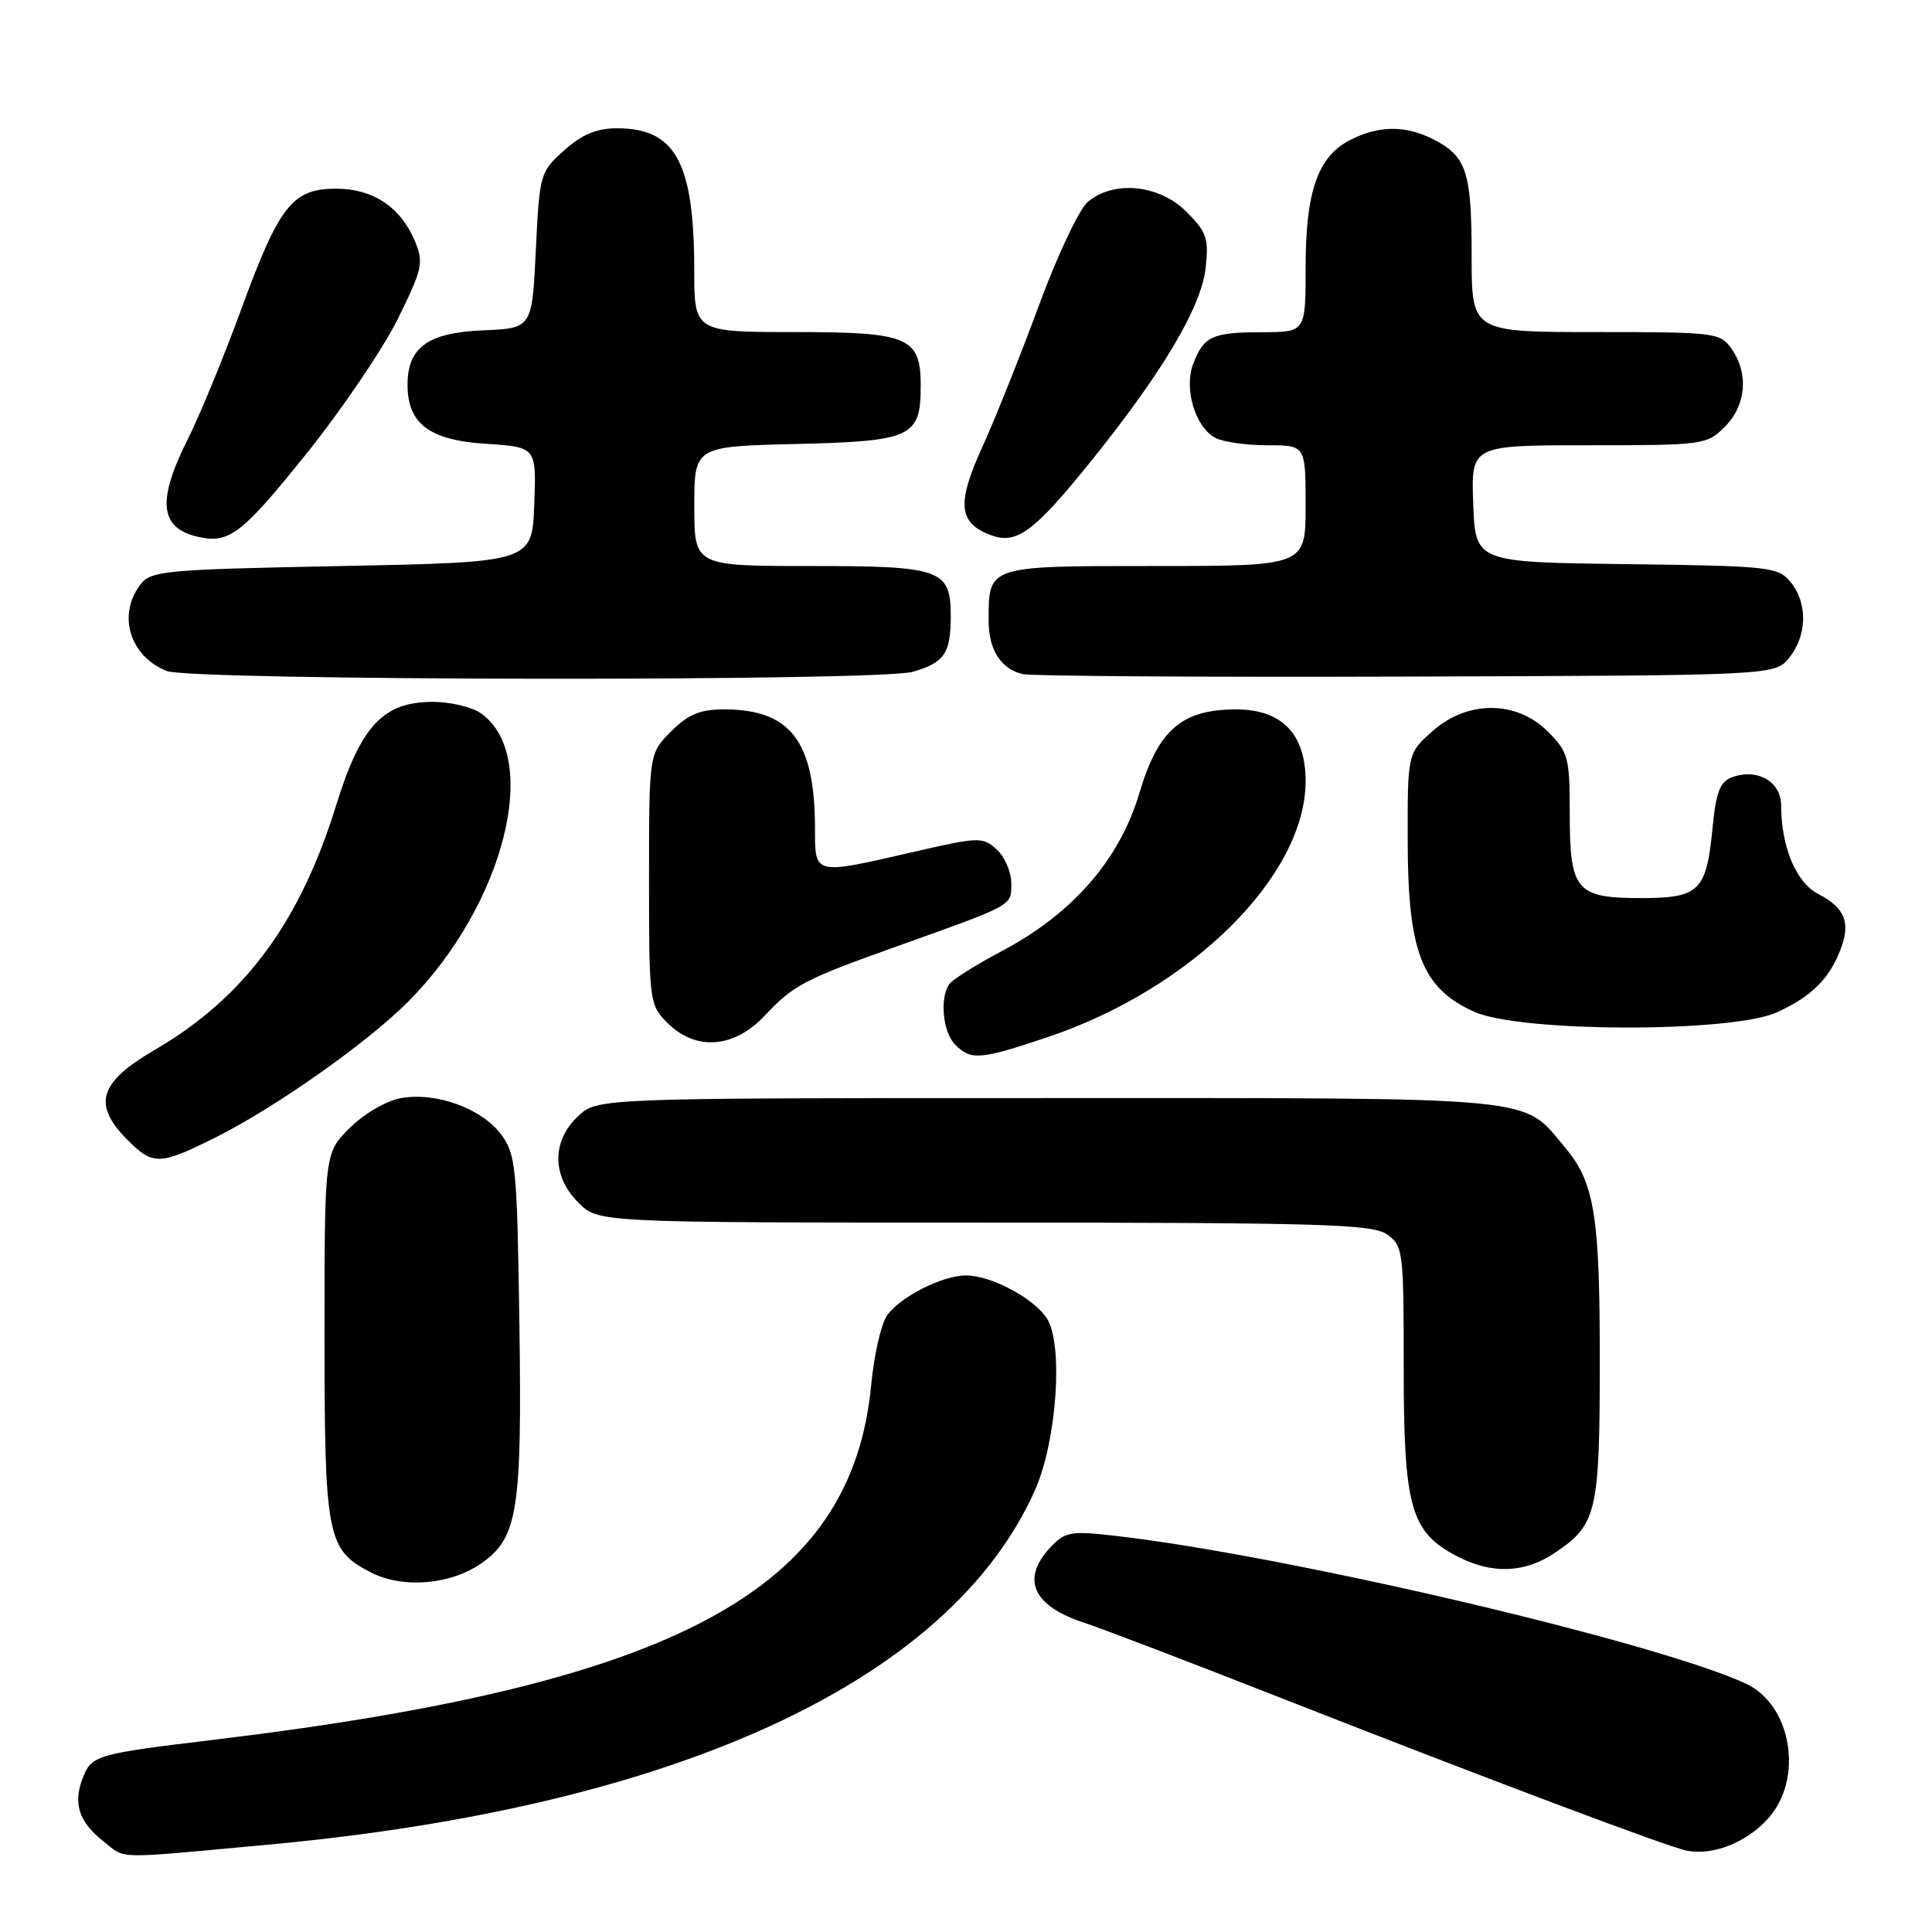 <?xml version="1.0" encoding="UTF-8" standalone="no"?>
<!DOCTYPE svg PUBLIC "-//W3C//DTD SVG 1.1//EN" "http://www.w3.org/Graphics/SVG/1.1/DTD/svg11.dtd" >
<svg xmlns="http://www.w3.org/2000/svg" xmlns:xlink="http://www.w3.org/1999/xlink" version="1.1" viewBox="0 0 256 256">
 <g >
 <path fill="currentColor"
d=" M 35.49 244.43 C 89.67 239.45 125.91 222.70 137.14 197.45 C 140.05 190.90 140.93 178.07 138.70 174.67 C 136.95 171.99 131.30 169.00 128.00 169.00 C 124.83 169.00 119.08 171.95 117.48 174.40 C 116.72 175.55 115.80 179.65 115.44 183.50 C 112.85 210.67 89.86 223.11 28.50 230.51 C 12.56 232.43 12.12 232.56 10.92 235.72 C 9.67 239.01 10.49 241.45 13.69 243.97 C 16.77 246.39 14.67 246.35 35.49 244.43 Z  M 234.25 241.00 C 239.04 235.72 237.43 225.91 231.32 223.08 C 219.25 217.51 169.89 205.97 147.39 203.46 C 141.84 202.84 141.09 202.98 139.14 205.08 C 135.24 209.27 136.89 212.84 143.74 215.05 C 145.81 215.72 157.18 220.06 169.00 224.70 C 196.76 235.60 220.96 244.72 223.50 245.22 C 226.94 245.91 231.39 244.16 234.25 241.00 Z  M 63.88 207.08 C 68.61 203.72 69.18 200.09 68.82 175.32 C 68.52 154.64 68.36 152.95 66.40 150.32 C 63.83 146.86 57.71 144.65 53.07 145.52 C 51.14 145.88 48.19 147.61 46.32 149.48 C 43.00 152.80 43.00 152.80 43.00 176.95 C 43.00 203.74 43.33 205.39 49.20 208.38 C 53.43 210.54 59.82 209.98 63.88 207.08 Z  M 206.09 205.72 C 211.58 202.02 211.97 200.36 211.98 180.50 C 211.99 160.99 211.29 156.69 207.34 152.00 C 201.62 145.19 204.85 145.50 138.83 145.50 C 79.16 145.50 79.16 145.50 76.58 147.92 C 73.10 151.20 73.12 155.85 76.64 159.36 C 79.27 162.00 79.27 162.00 130.41 162.00 C 175.08 162.00 181.84 162.20 183.78 163.56 C 185.92 165.06 186.00 165.71 186.00 181.31 C 186.00 199.72 186.92 202.97 192.98 206.17 C 197.65 208.62 202.00 208.48 206.09 205.72 Z  M 28.50 150.75 C 36.48 146.76 48.62 138.21 54.08 132.73 C 66.85 119.90 71.81 100.18 63.70 94.50 C 62.52 93.68 59.66 93.00 57.35 93.00 C 50.77 93.00 47.80 96.18 44.53 106.74 C 39.72 122.28 32.35 132.21 20.50 139.12 C 13.08 143.44 12.21 146.36 16.93 151.08 C 20.27 154.43 21.18 154.40 28.50 150.75 Z  M 138.81 137.43 C 157.90 131.02 173.00 116.03 173.00 103.49 C 173.00 97.25 169.84 94.00 163.80 94.00 C 156.58 94.01 153.47 96.70 150.97 105.10 C 148.34 113.94 142.12 121.07 132.72 126.04 C 129.30 127.85 126.17 129.82 125.77 130.42 C 124.49 132.30 124.94 136.80 126.57 138.43 C 128.67 140.53 129.85 140.43 138.81 137.43 Z  M 101.30 134.61 C 105.18 130.49 106.47 129.82 118.80 125.41 C 134.45 119.82 134.00 120.07 134.00 117.03 C 134.00 115.54 133.13 113.52 132.06 112.55 C 130.20 110.87 129.71 110.89 120.98 112.90 C 107.76 115.94 108.00 116.00 107.99 109.75 C 107.98 98.23 104.75 94.00 95.97 94.00 C 92.75 94.00 91.21 94.64 88.92 96.92 C 86.00 99.85 86.00 99.85 86.00 116.47 C 86.00 132.78 86.05 133.14 88.45 135.55 C 92.19 139.28 97.24 138.91 101.30 134.61 Z  M 235.50 134.12 C 240.06 132.02 242.41 129.69 243.90 125.76 C 245.24 122.23 244.45 120.28 240.93 118.46 C 237.99 116.94 236.02 112.23 236.01 106.72 C 236.00 103.57 232.86 101.76 229.50 102.99 C 227.90 103.58 227.38 104.95 226.91 109.82 C 226.10 118.08 225.15 119.00 217.45 119.00 C 208.84 119.00 208.00 118.01 208.00 107.85 C 208.00 100.34 207.82 99.67 205.08 96.92 C 200.93 92.77 194.40 92.77 189.77 96.92 C 186.50 99.84 186.50 99.84 186.53 111.67 C 186.56 126.17 188.43 130.93 195.31 134.05 C 201.40 136.82 229.52 136.87 235.50 134.12 Z  M 120.94 89.02 C 125.10 87.82 125.96 86.59 125.98 81.82 C 126.01 75.43 124.84 75.00 107.43 75.00 C 92.00 75.00 92.00 75.00 92.00 67.08 C 92.00 59.15 92.00 59.15 105.58 58.83 C 120.81 58.46 122.00 57.91 122.00 51.14 C 122.00 44.68 120.42 44.00 105.35 44.00 C 92.00 44.00 92.00 44.00 91.99 35.75 C 91.98 21.55 89.51 17.00 81.79 17.00 C 79.05 17.00 77.15 17.79 74.77 19.91 C 71.56 22.78 71.49 23.01 71.00 33.16 C 70.50 43.50 70.50 43.50 64.00 43.77 C 56.69 44.08 54.00 46.03 54.00 51.00 C 54.00 56.14 56.92 58.34 64.41 58.81 C 71.08 59.24 71.08 59.24 70.79 66.87 C 70.50 74.50 70.50 74.50 45.29 75.00 C 21.57 75.47 19.99 75.62 18.57 77.50 C 15.54 81.52 17.21 86.96 22.09 88.91 C 25.35 90.21 116.43 90.31 120.94 89.02 Z  M 237.09 87.14 C 239.47 84.19 239.54 79.88 237.25 77.11 C 235.59 75.11 234.47 74.99 215.50 74.75 C 195.50 74.50 195.50 74.50 195.21 66.75 C 194.92 59.00 194.92 59.00 210.50 59.00 C 225.72 59.00 226.15 58.94 228.55 56.55 C 231.38 53.71 231.74 49.51 229.44 46.22 C 227.94 44.08 227.30 44.00 211.44 44.00 C 195.00 44.00 195.00 44.00 195.00 33.93 C 195.00 22.82 194.33 20.74 190.02 18.51 C 186.28 16.58 182.69 16.59 178.87 18.57 C 174.60 20.77 173.00 25.39 173.00 35.47 C 173.00 44.00 173.00 44.00 167.25 44.02 C 160.62 44.03 159.50 44.55 158.10 48.23 C 156.85 51.53 158.37 56.59 161.04 58.02 C 162.05 58.56 165.15 59.00 167.93 59.00 C 173.00 59.00 173.00 59.00 173.00 67.00 C 173.00 75.00 173.00 75.00 153.04 75.00 C 130.75 75.00 131.00 74.92 131.00 82.24 C 131.00 86.10 132.60 88.61 135.50 89.32 C 136.60 89.59 159.48 89.74 186.34 89.65 C 235.18 89.50 235.18 89.50 237.09 87.14 Z  M 40.60 60.12 C 45.29 54.28 50.73 46.25 52.70 42.28 C 55.97 35.67 56.16 34.81 55.00 32.00 C 53.12 27.47 49.44 25.00 44.54 25.00 C 38.75 25.00 36.99 27.23 31.96 41.00 C 29.64 47.33 26.46 55.07 24.87 58.22 C 20.71 66.51 21.16 70.10 26.50 71.19 C 30.42 72.00 32.19 70.61 40.60 60.12 Z  M 144.20 61.56 C 153.91 49.56 159.16 40.78 159.75 35.53 C 160.19 31.59 159.91 30.76 157.20 28.05 C 153.60 24.45 147.59 23.85 144.14 26.75 C 143.00 27.71 140.08 33.90 137.65 40.50 C 135.22 47.10 131.83 55.57 130.12 59.33 C 126.74 66.75 127.01 69.33 131.32 70.92 C 134.68 72.16 136.94 70.52 144.20 61.56 Z "/>
</g>
</svg>